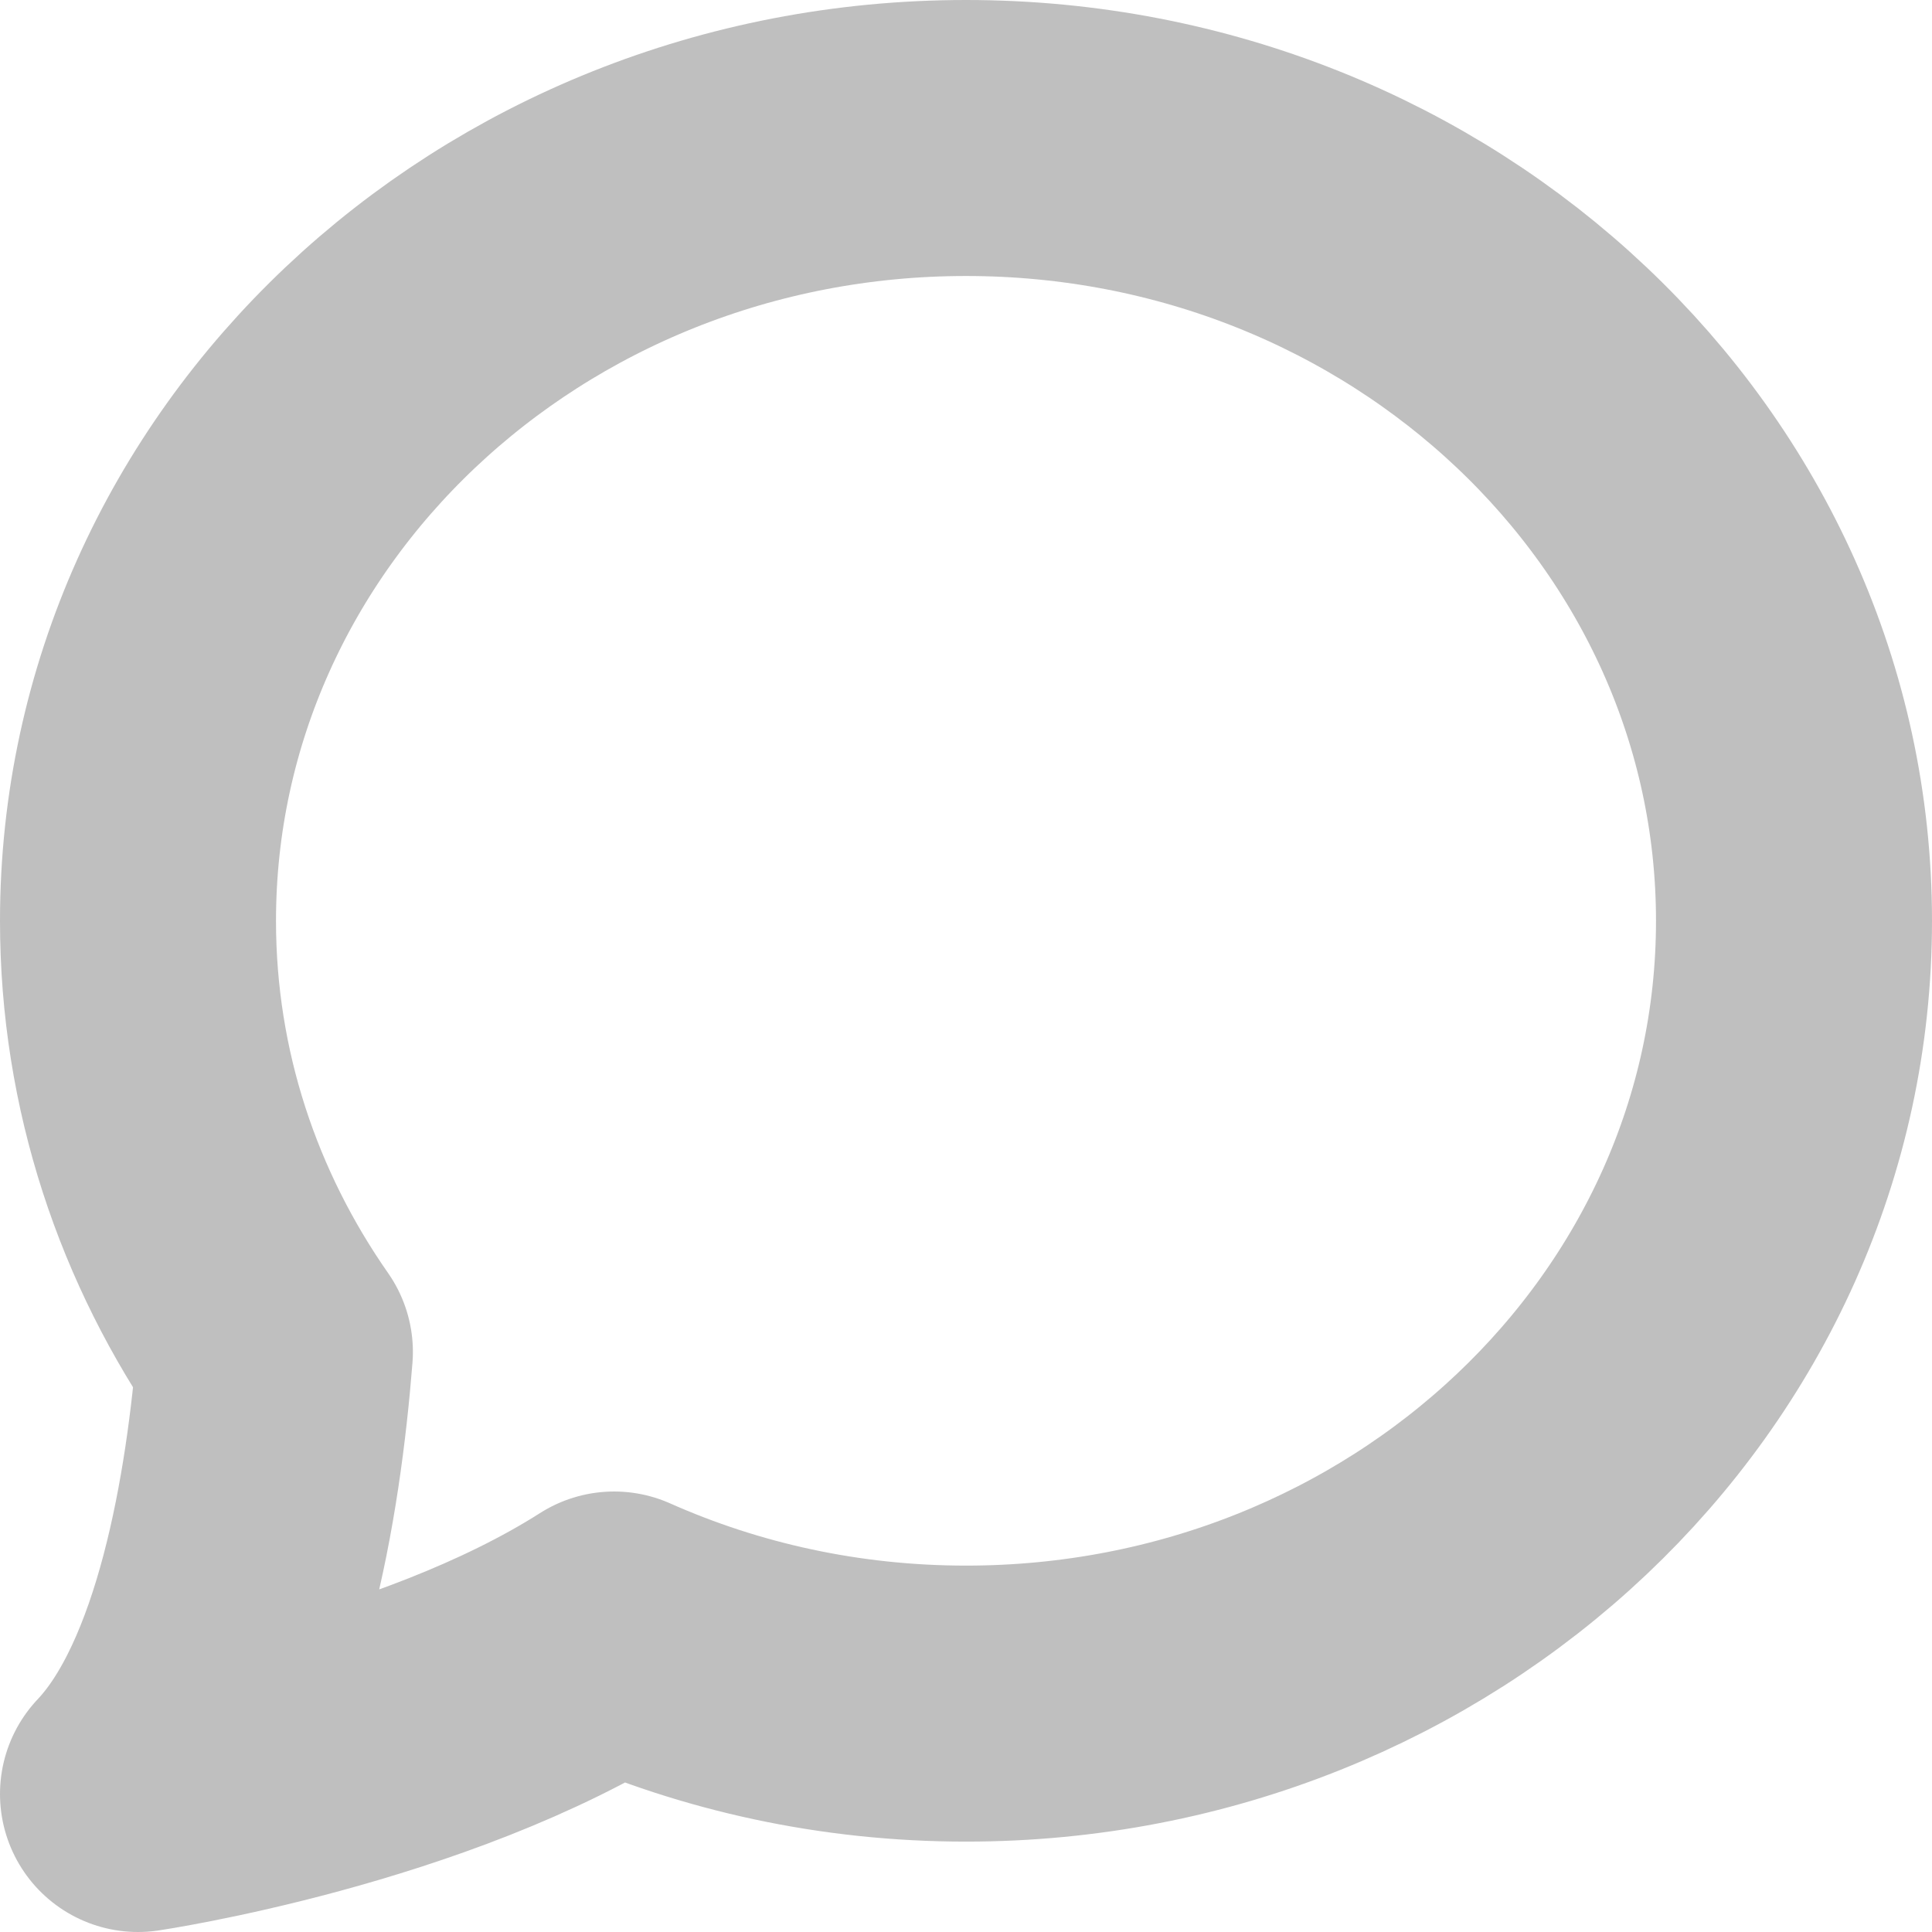 <?xml version="1.0" encoding="UTF-8"?>
<svg width="14px" height="14px" viewBox="0 0 14 14" version="1.1" xmlns="http://www.w3.org/2000/svg" xmlns:xlink="http://www.w3.org/1999/xlink">
    <!-- Generator: Sketch 52.2 (67145) - http://www.bohemiancoding.com/sketch -->
    <title>Path Copy</title>
    <desc>Created with Sketch.</desc>
    <g id="Prototype" stroke="none" stroke-width="1" fill="none" fill-rule="evenodd" stroke-linecap="round" stroke-linejoin="round">
        <g id="Search-Results" transform="translate(-156, -766)" stroke="#BFBFBF" stroke-width="2">
            <path d="M157,772.673 C157,773.827 157.366,774.901 157.992,775.797 C157.91,776.832 157.673,778.29 157,779 C157,779 159.057,778.696 160.45,777.808 C161.224,778.152 162.088,778.345 163,778.345 C166.314,778.345 169,775.806 169,772.673 C169,769.54 166.314,767 163,767 C159.686,767 157,769.54 157,772.673 Z" id="Path-Copy"></path>
        </g>
    </g>
</svg>